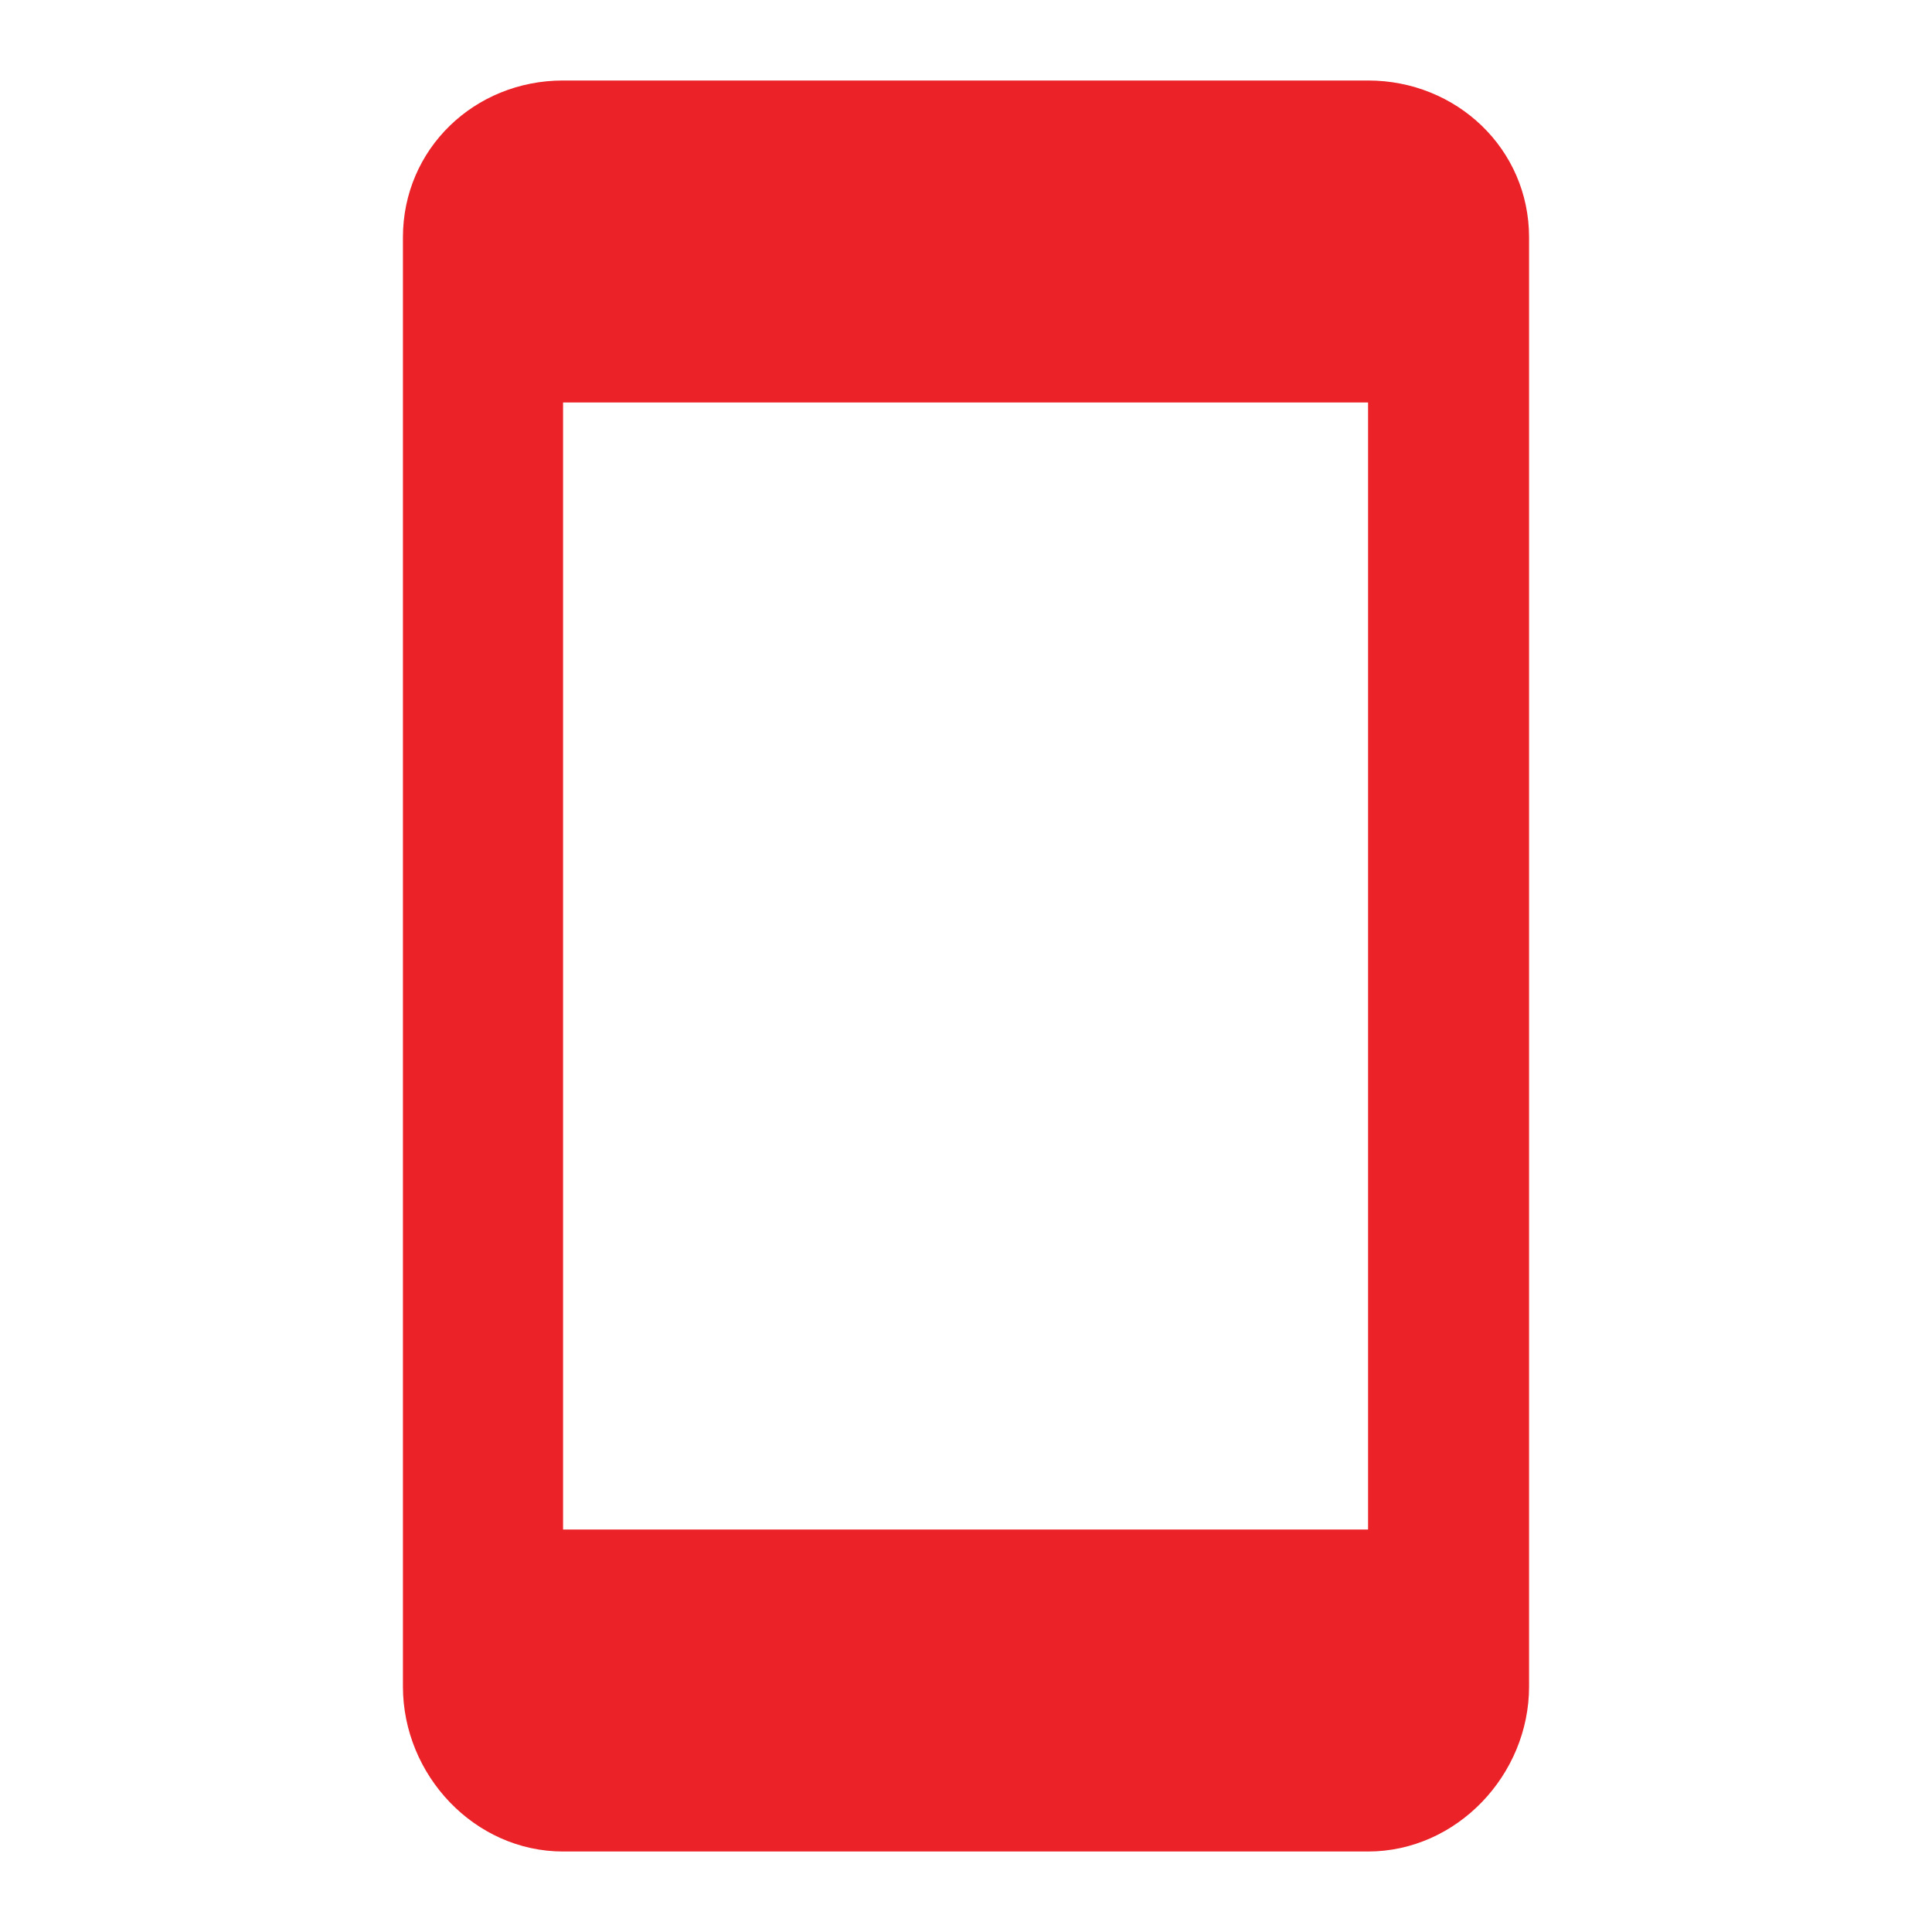 <svg width="18" height="18" viewBox="0 0 18 18" fill="none" xmlns="http://www.w3.org/2000/svg">
<path fill-rule="evenodd" clip-rule="evenodd" d="M5.246 0.75H12.746C13.571 0.75 14.246 1.387 14.246 2.212V15.713C14.246 16.538 13.571 17.25 12.746 17.25H5.246C4.421 17.25 3.754 16.538 3.754 15.713V2.212C3.754 1.387 4.421 0.75 5.246 0.75ZM5.246 14.25H12.746V3.75H5.246V14.25Z" fill="#EB2227"/>
</svg>
